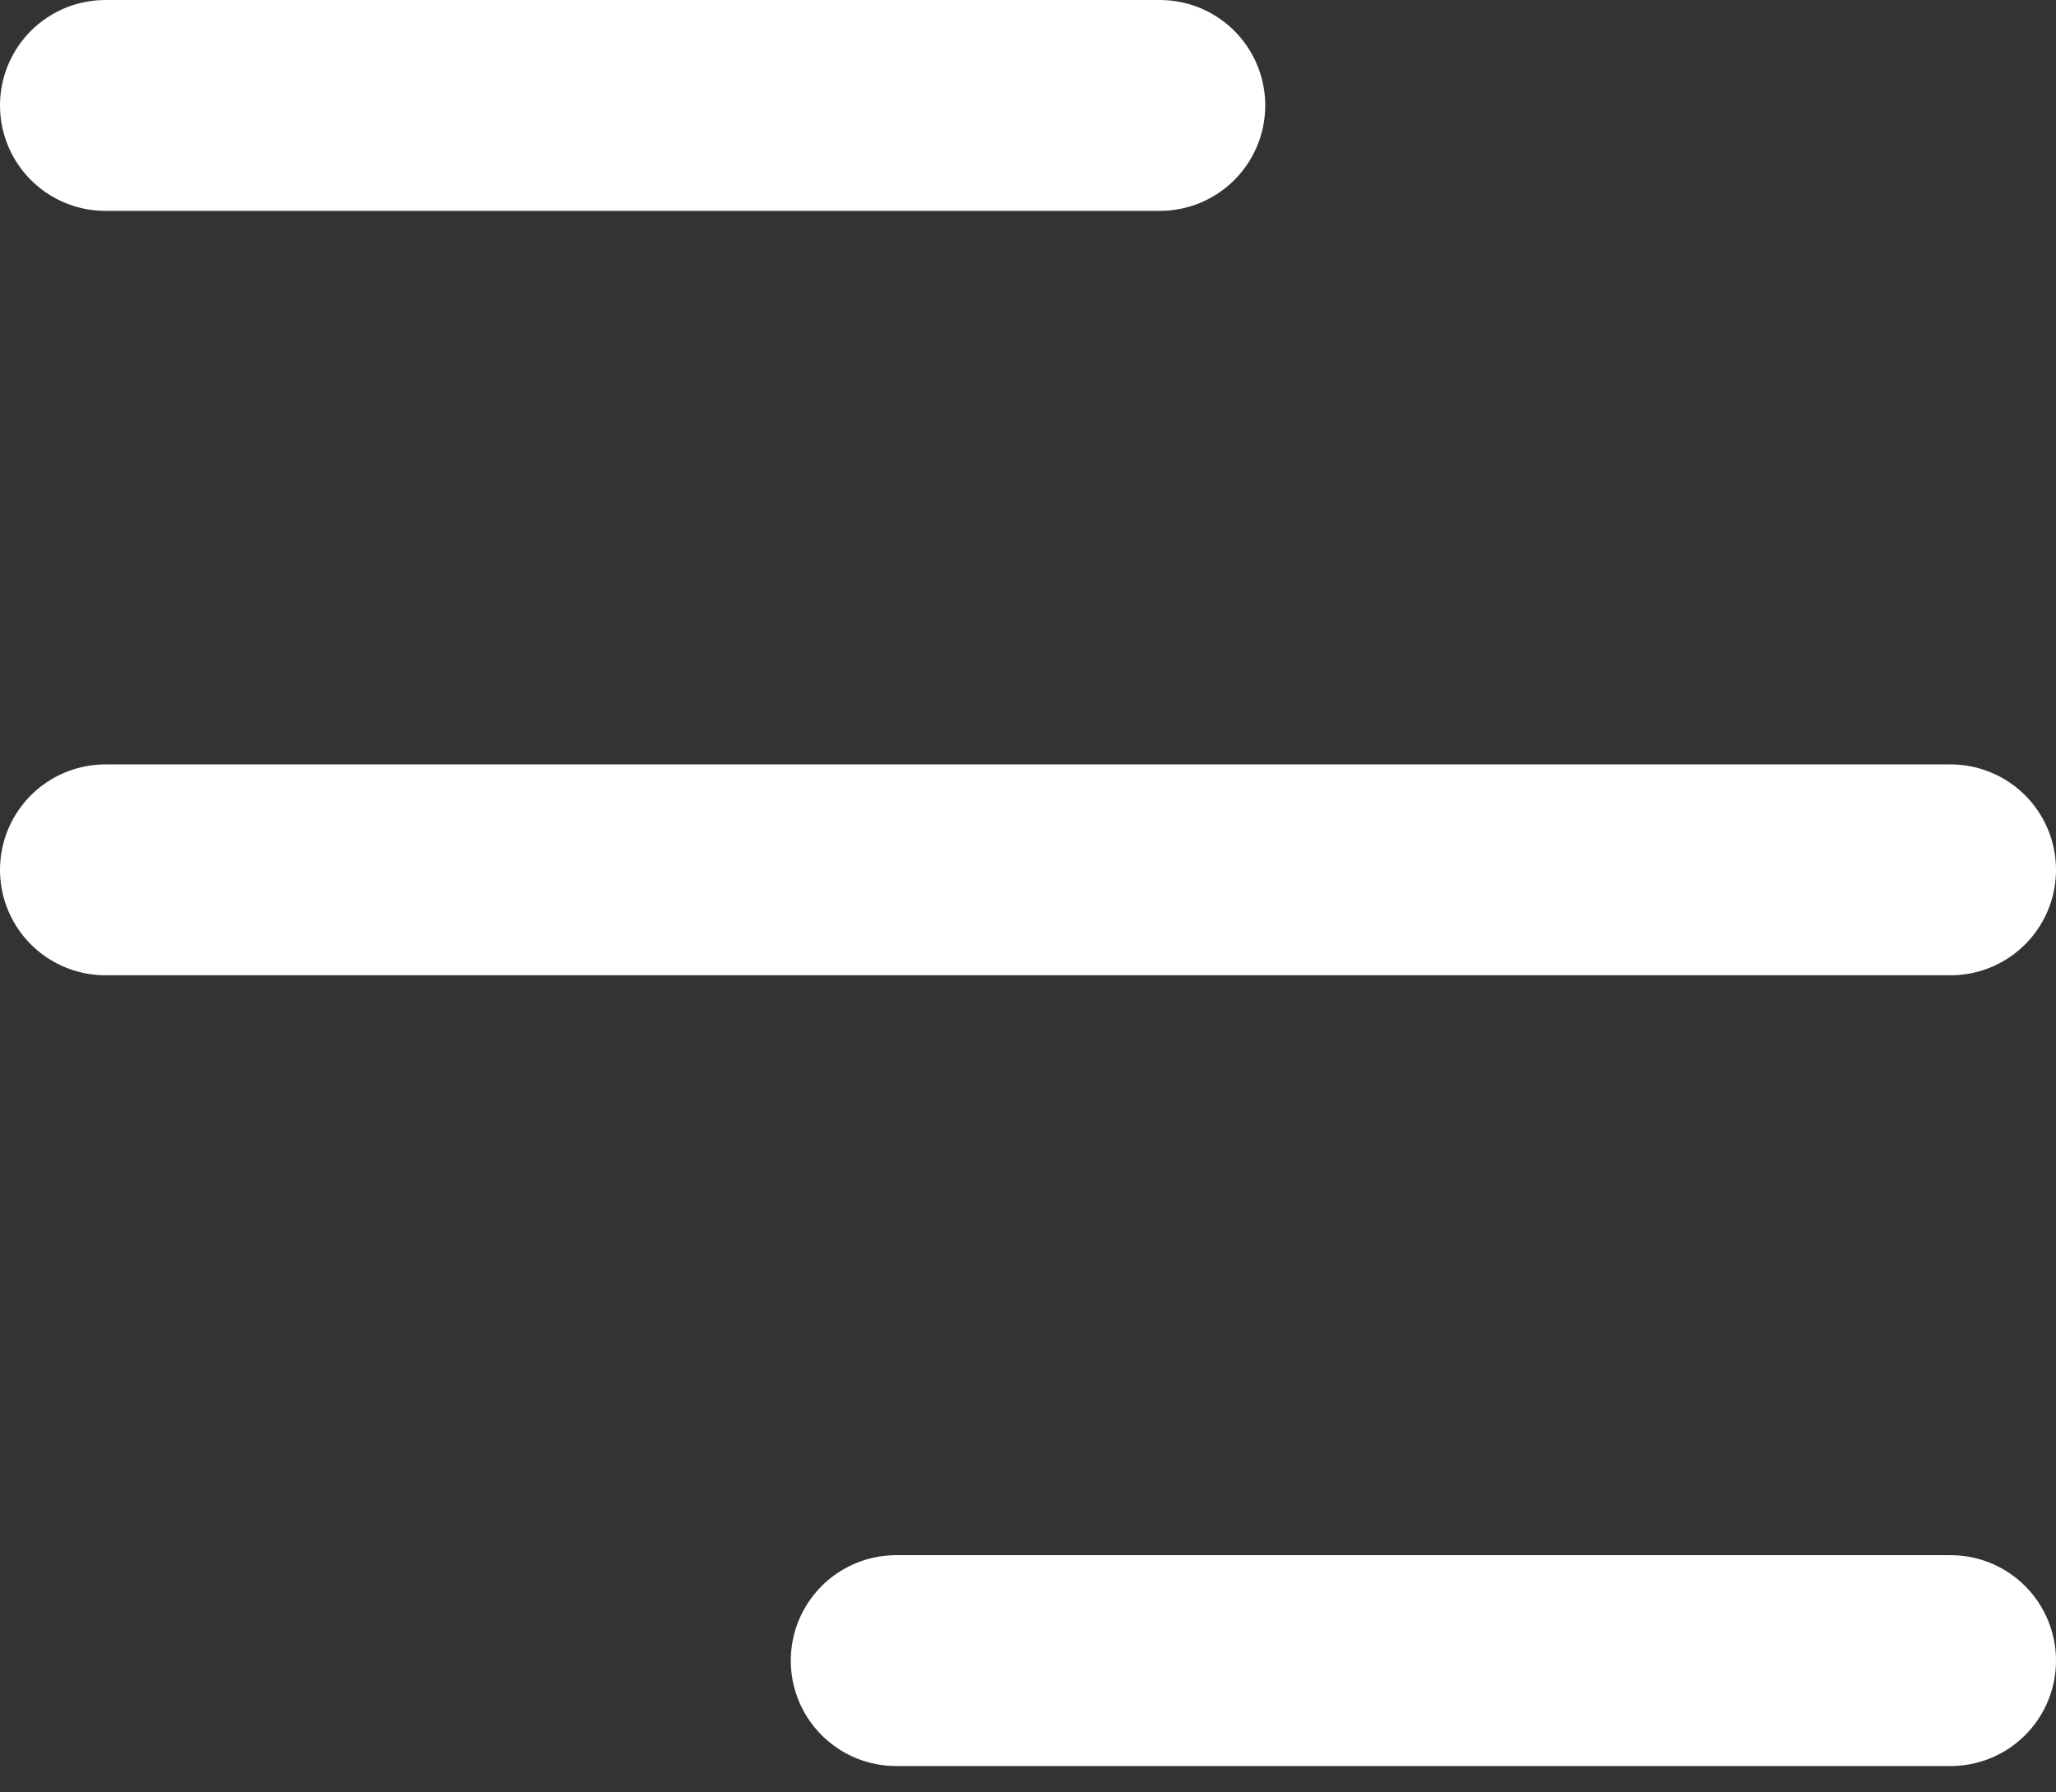 <svg width="39" height="34" viewBox="0 0 39 34" fill="none" xmlns="http://www.w3.org/2000/svg">
<rect x="0" y="0" width="39" height="34" fill="#333333" stroke="none"/>
<path d="M2 2H22" stroke="white" stroke-width="4" stroke-linecap="round"/>
<path d="M2 16.5H37" stroke="white" stroke-width="4" stroke-linecap="round"/>
<path d="M17 31.5H37" stroke="white" stroke-width="4" stroke-linecap="round"/>
</svg>
